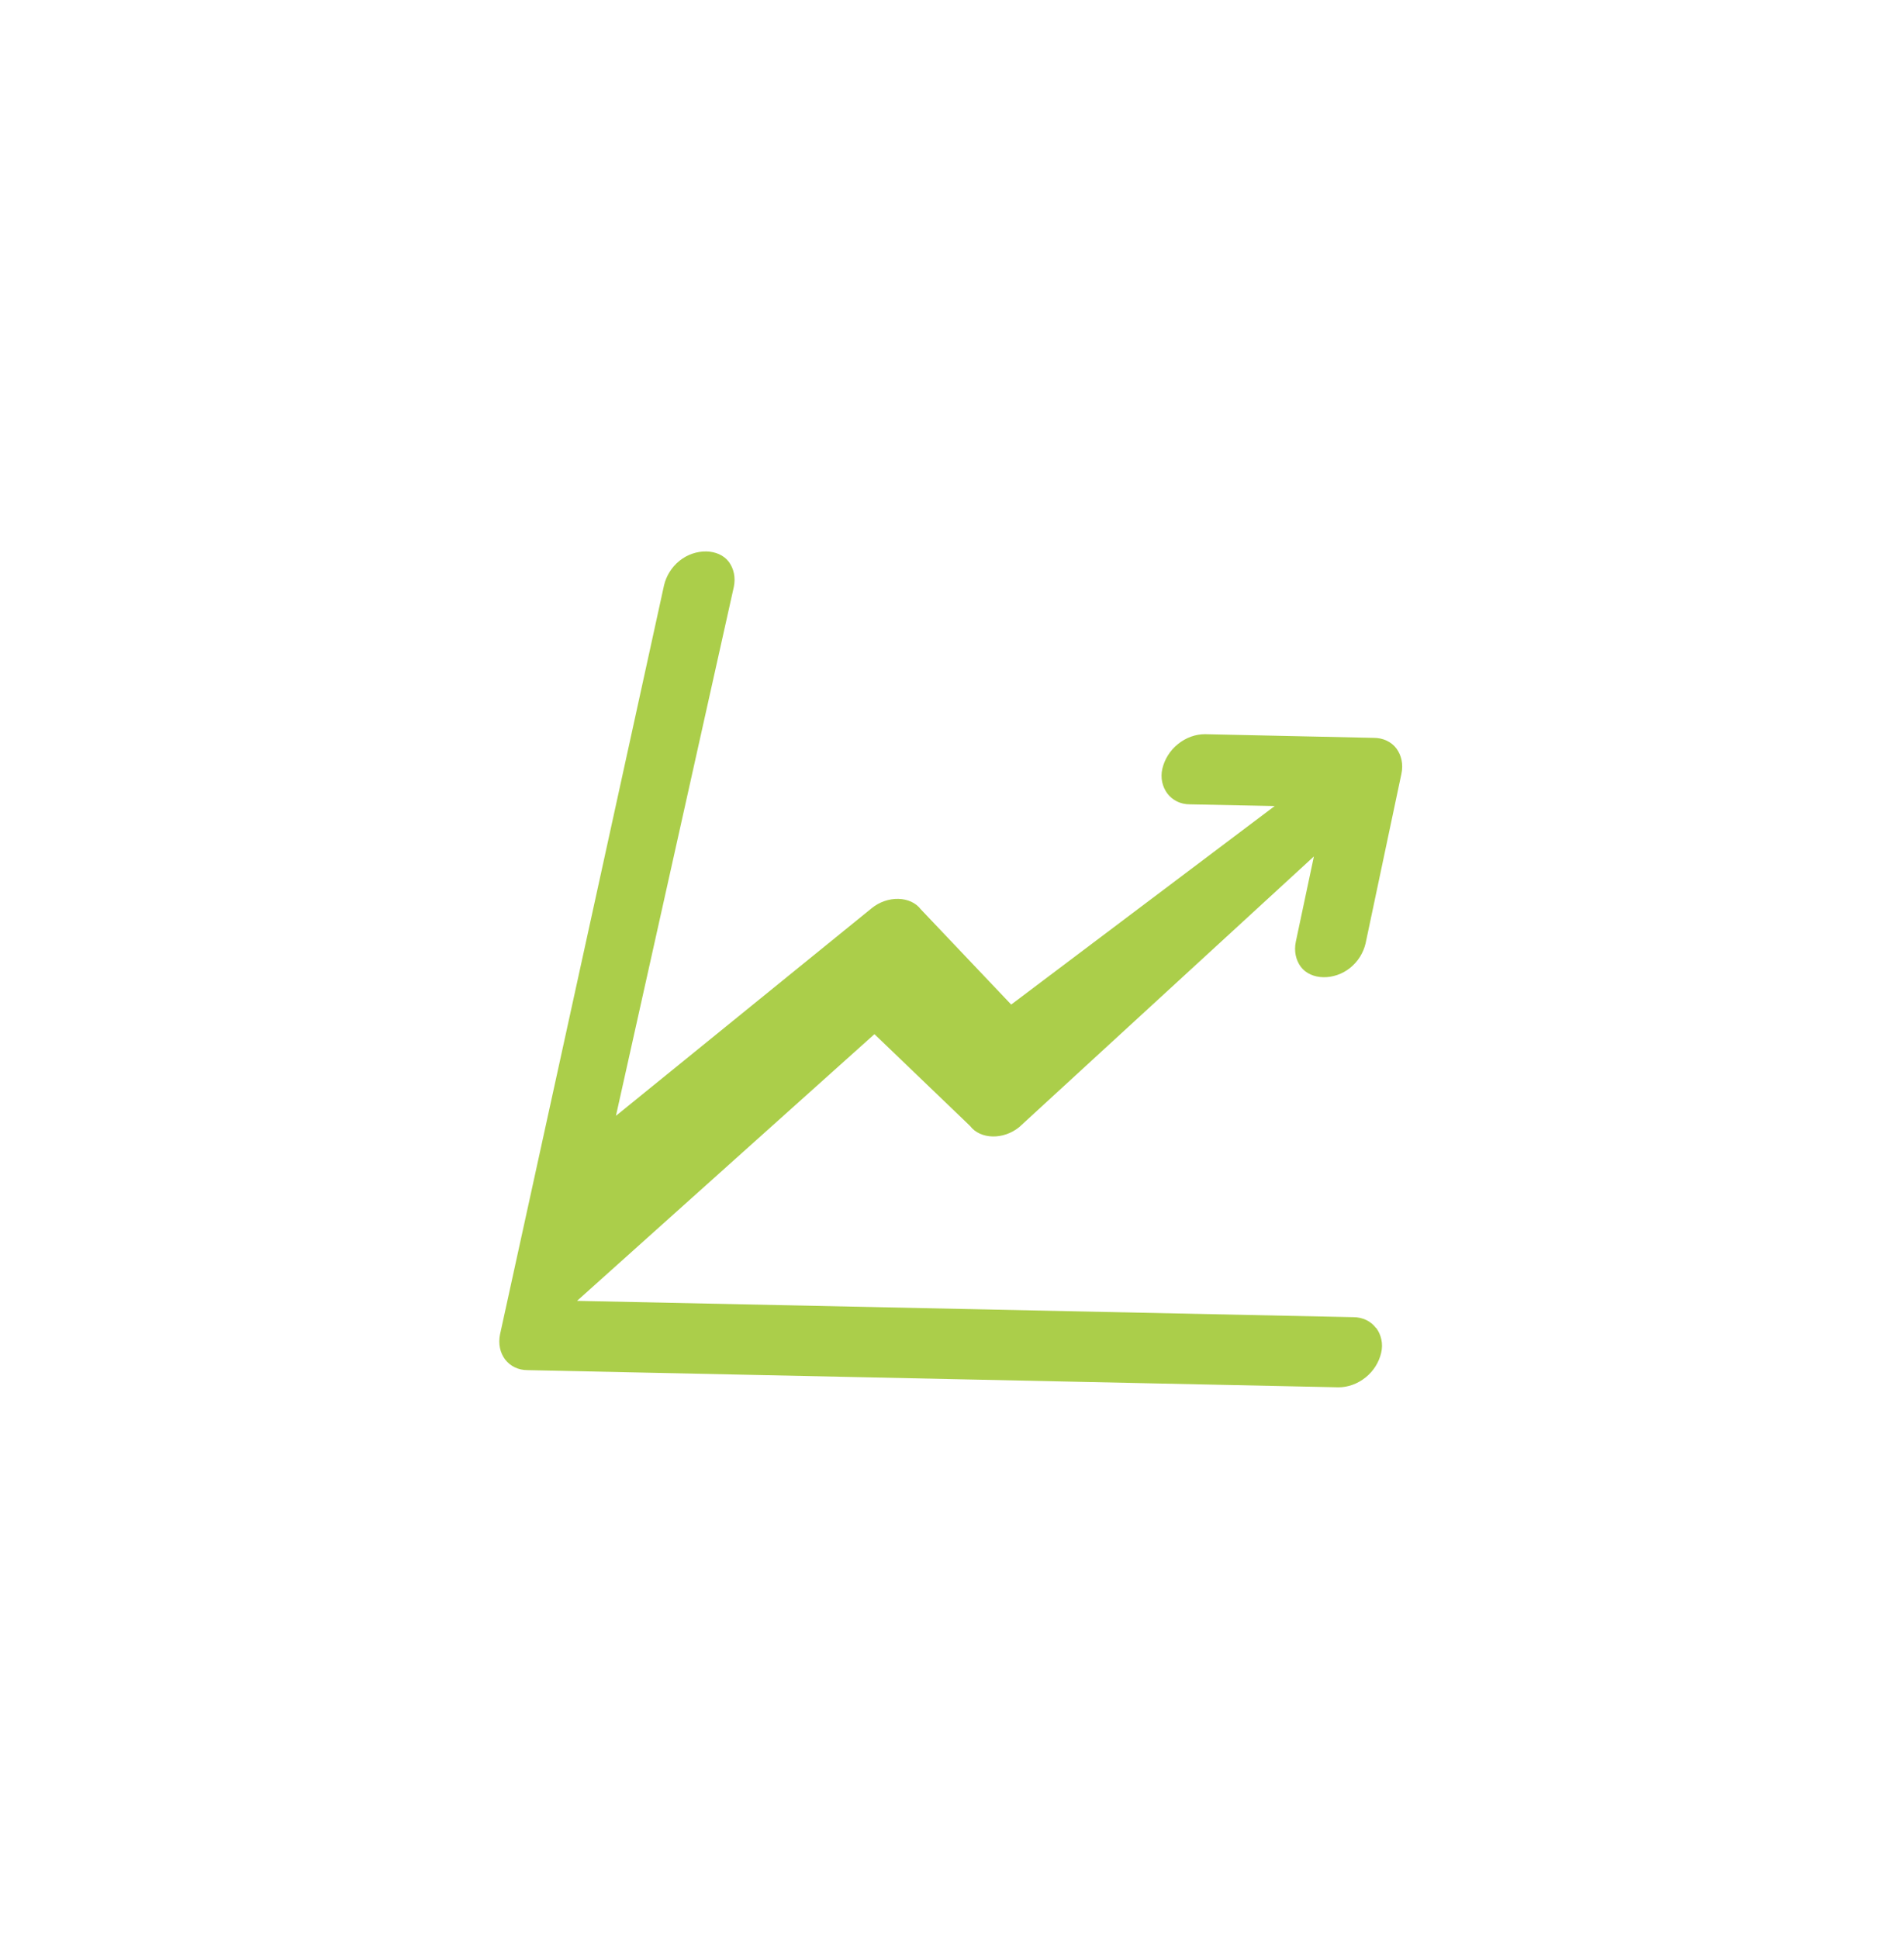 <svg width="56" height="57" viewBox="0 0 56 57" fill="none" xmlns="http://www.w3.org/2000/svg">
<g id="Elementor Trading View Chart Widget Logo_green">
<path id="Vector" d="M40.467 39.041C40.32 38.842 40.075 38.726 39.805 38.726L16.972 38.246L25.719 30.405L28.531 33.104C28.834 33.502 29.512 33.518 29.978 33.137L38.644 25.18L38.112 27.689C38.055 27.962 38.112 28.227 38.26 28.426C38.562 28.823 39.241 28.831 39.707 28.459C39.944 28.268 40.099 28.012 40.164 27.738L41.219 22.745C41.276 22.472 41.219 22.207 41.072 22.008C40.925 21.81 40.679 21.694 40.41 21.694L35.439 21.586C35.161 21.586 34.883 21.685 34.646 21.876C34.409 22.066 34.254 22.323 34.188 22.596C34.123 22.869 34.188 23.134 34.336 23.333C34.491 23.532 34.72 23.648 34.998 23.648L37.491 23.698L29.741 29.535L27.084 26.736C26.782 26.339 26.103 26.322 25.637 26.703L18.116 32.806L21.583 17.255C21.64 16.982 21.583 16.717 21.436 16.518C21.133 16.121 20.454 16.113 19.988 16.485C19.751 16.676 19.596 16.933 19.531 17.206L14.707 39.231C14.65 39.505 14.707 39.77 14.855 39.968C15.01 40.167 15.239 40.283 15.517 40.283L39.371 40.788C39.641 40.788 39.927 40.689 40.164 40.498C40.401 40.308 40.557 40.051 40.622 39.778C40.688 39.505 40.622 39.24 40.475 39.041H40.467Z" fill="#ABCE4A"/>
</g>
</svg>
